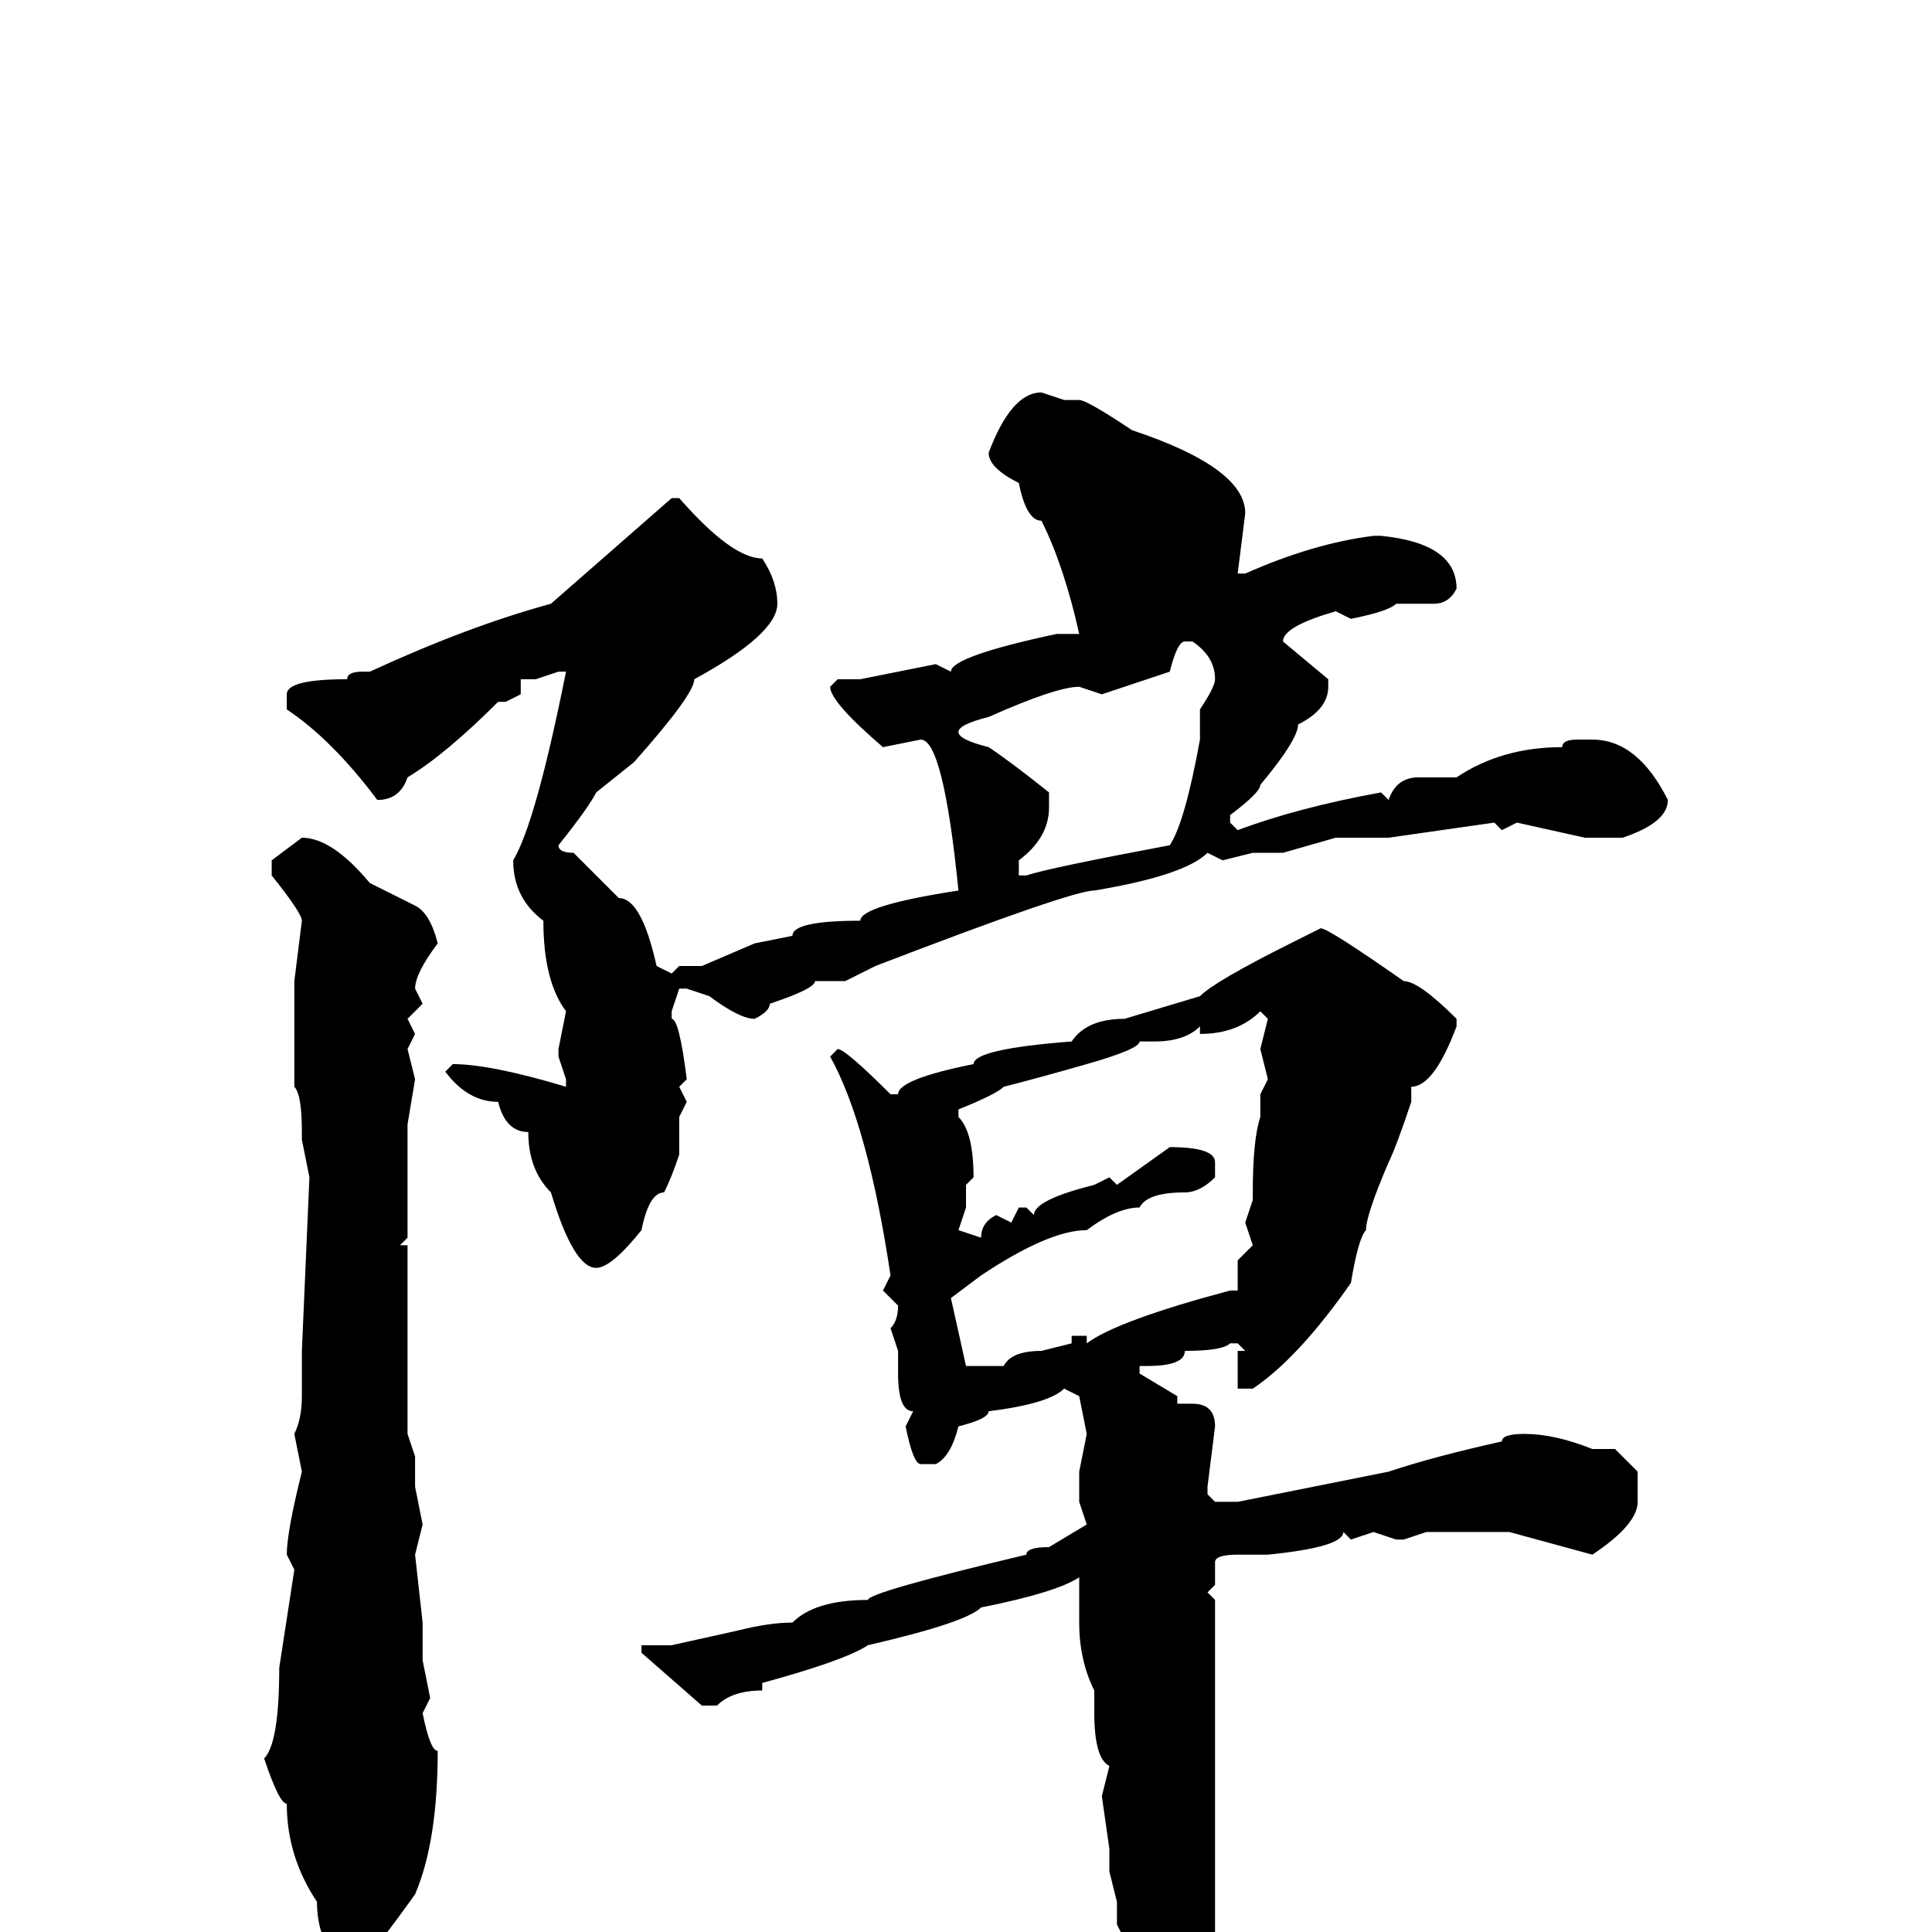 <svg xmlns="http://www.w3.org/2000/svg" viewBox="0 -256 256 256">
	<path fill="#000000" d="M138 -204L141 -203H143Q144 -203 150 -199Q165 -194 165 -188L164 -180H165Q174 -184 182 -185H183Q193 -184 193 -178Q192 -176 190 -176H185Q184 -175 179 -174L177 -175Q170 -173 170 -171L176 -166V-165Q176 -162 172 -160Q172 -158 167 -152Q167 -151 163 -148V-147L164 -146Q172 -149 183 -151L184 -150Q185 -153 188 -153H193Q199 -157 207 -157Q207 -158 209 -158H211Q217 -158 221 -150Q221 -147 215 -145H210L201 -147L199 -146L198 -147L184 -145H180H178H177L170 -143H166L162 -142L160 -143Q157 -140 145 -138Q142 -138 116 -128L112 -126H108Q108 -125 102 -123Q102 -122 100 -121Q98 -121 94 -124L91 -125H90L89 -122V-121Q90 -121 91 -113L90 -112L91 -110L90 -108V-106V-104V-103Q89 -100 88 -98Q86 -98 85 -93Q81 -88 79 -88Q76 -88 73 -98Q70 -101 70 -106Q67 -106 66 -110Q62 -110 59 -114L60 -115Q65 -115 75 -112V-113L74 -116V-117L75 -122Q72 -126 72 -134Q68 -137 68 -142Q71 -147 75 -167H74L71 -166H69V-164L67 -163H66Q59 -156 54 -153Q53 -150 50 -150Q44 -158 38 -162V-164Q38 -166 46 -166Q46 -167 48 -167H49Q62 -173 73 -176L89 -190H90Q97 -182 101 -182Q103 -179 103 -176Q103 -172 92 -166Q92 -164 84 -155L79 -151Q78 -149 74 -144Q74 -143 76 -143L82 -137Q85 -137 87 -128L89 -127L90 -128H93L100 -131L105 -132Q105 -134 114 -134Q114 -136 127 -138Q125 -158 122 -158L117 -157Q110 -163 110 -165L111 -166H114L124 -168L126 -167Q126 -169 140 -172H143Q141 -181 138 -187Q136 -187 135 -192Q131 -194 131 -196Q134 -204 138 -204ZM146 -164L143 -165Q140 -165 131 -161Q127 -160 127 -159Q127 -158 131 -157Q134 -155 139 -151V-149Q139 -145 135 -142V-140H136Q139 -141 155 -144Q157 -147 159 -158V-162Q161 -165 161 -166Q161 -169 158 -171H157Q156 -171 155 -167ZM40 -145Q44 -145 49 -139L55 -136Q57 -135 58 -131Q55 -127 55 -125L56 -123L54 -121L55 -119L54 -117L55 -113L54 -107V-101V-98V-94V-92L53 -91H54V-83V-81V-80V-79V-77V-74V-73V-70V-66L55 -63V-59L56 -54L55 -50L56 -41V-36L57 -31L56 -29Q57 -24 58 -24Q58 -12 55 -5Q50 2 48 4H45Q42 1 42 -4Q38 -10 38 -17Q37 -17 35 -23Q37 -25 37 -35L39 -48L38 -50Q38 -53 40 -61L39 -66Q40 -68 40 -71V-77L41 -100L40 -105V-106Q40 -111 39 -112V-126L40 -134Q40 -135 36 -140V-142ZM175 -133Q176 -133 186 -126Q188 -126 193 -121V-120Q190 -112 187 -112V-110Q185 -104 184 -102Q181 -95 181 -93Q180 -92 179 -86Q172 -76 166 -72H165H164V-77H165L164 -78H163Q162 -77 157 -77Q157 -75 152 -75H151V-74L156 -71V-70H158Q161 -70 161 -67L160 -59V-58L161 -57H164L184 -61Q190 -63 199 -65Q199 -66 202 -66Q206 -66 211 -64H214L217 -61V-57Q217 -54 211 -50L200 -53H192H189L186 -52H185L182 -53L179 -52L178 -53Q178 -51 168 -50H167H164Q161 -50 161 -49V-46L160 -45L161 -44V-32V-23V-19V-14V-13V-9V2L159 11Q157 19 152 28H150L149 27V14V10L148 6V4Q148 3 149 1L148 -1V-4L147 -8V-11L146 -18L147 -22Q145 -23 145 -29V-32Q143 -36 143 -41V-46V-47Q140 -45 130 -43Q128 -41 115 -38Q112 -36 101 -33V-32Q97 -32 95 -30H93L85 -37V-38H89L98 -40Q102 -41 105 -41Q108 -44 115 -44Q115 -45 136 -50Q136 -51 139 -51L144 -54L143 -57V-61L144 -66L143 -71L141 -72Q139 -70 131 -69Q131 -68 127 -67Q126 -63 124 -62H122Q121 -62 120 -67L121 -69Q119 -69 119 -74V-77L118 -80Q119 -81 119 -83L117 -85L118 -87Q115 -107 110 -116L111 -117Q112 -117 118 -111H119Q119 -113 129 -115Q129 -117 142 -118Q144 -121 149 -121L159 -124Q161 -126 171 -131ZM159 -119V-120Q157 -118 153 -118H151Q151 -117 144 -115Q137 -113 133 -112Q132 -111 127 -109V-108Q129 -106 129 -100L128 -99V-96L127 -93L130 -92Q130 -94 132 -95L134 -94L135 -96H136L137 -95Q137 -97 145 -99L147 -100L148 -99L155 -104Q161 -104 161 -102V-100Q159 -98 157 -98Q152 -98 151 -96Q148 -96 144 -93Q139 -93 130 -87L126 -84L128 -75H130H133Q134 -77 138 -77L142 -78V-79H144V-78Q148 -81 163 -85H164V-86H165H164V-89L166 -91L165 -94L166 -97V-98Q166 -105 167 -108V-111L168 -113L167 -117L168 -121L167 -122Q164 -119 159 -119Z"/>
</svg>